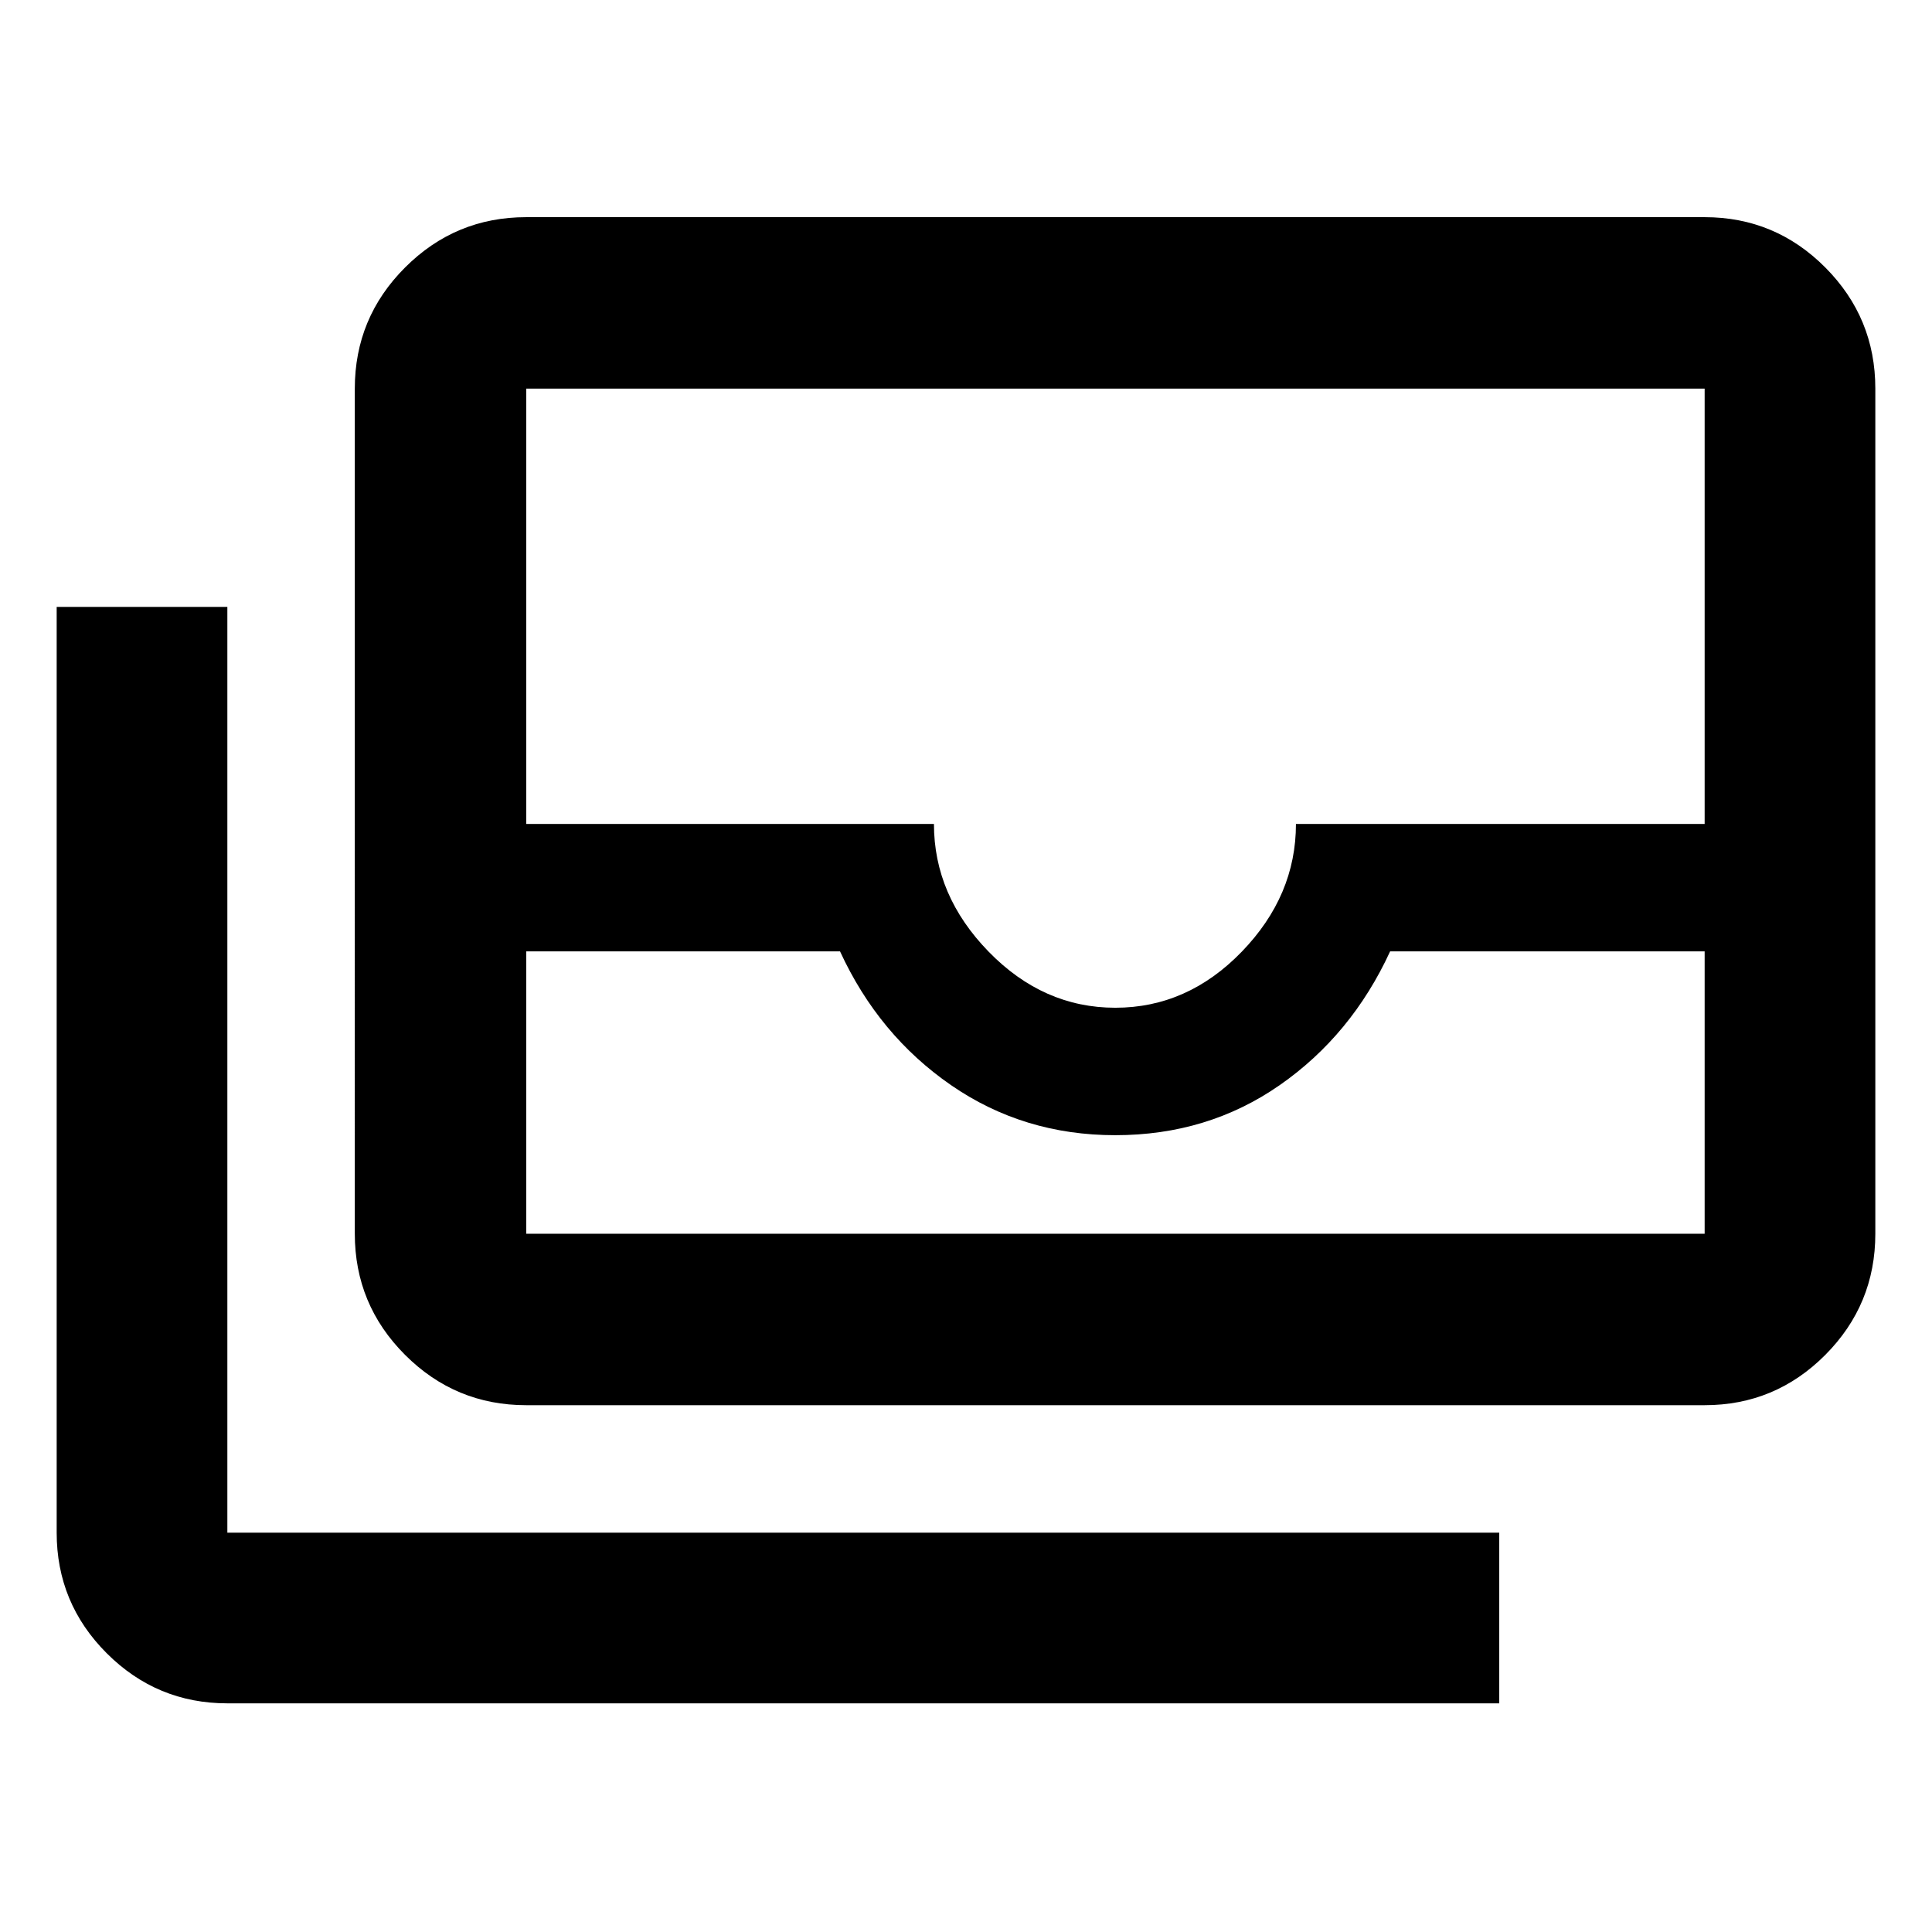 <svg xmlns="http://www.w3.org/2000/svg" height="40" viewBox="0 -960 960 960" width="40"><path d="M261.49-261.77q-35.22 0-60.2-24.98-24.99-24.99-24.99-60.21V-766.9q0-35.22 24.99-60.2 24.98-24.99 60.2-24.99h585.54q35.06 0 59.94 24.99 24.87 24.98 24.87 60.2v419.94q0 35.22-24.87 60.21-24.88 24.98-59.94 24.98H261.49Zm0-225.49v140.3h585.54v-140.3H690.74q-19.17 41.62-54.89 66.48-35.72 24.85-81.67 24.85-45.56 0-81.59-24.85-36.02-24.86-55.18-66.48H261.49Zm292.71 28q35.86 0 62.81-27.83 26.94-27.82 26.94-63.5h203.08V-766.9H261.49v216.31h202.58q0 35.54 27.14 63.43 27.14 27.9 62.99 27.9Zm190.77 345.64h-632q-35.04 0-59.93-24.88-24.88-24.87-24.88-59.93v-460h84.81v460h632v84.81ZM261.49-346.96h585.54-585.54Z"/></svg>